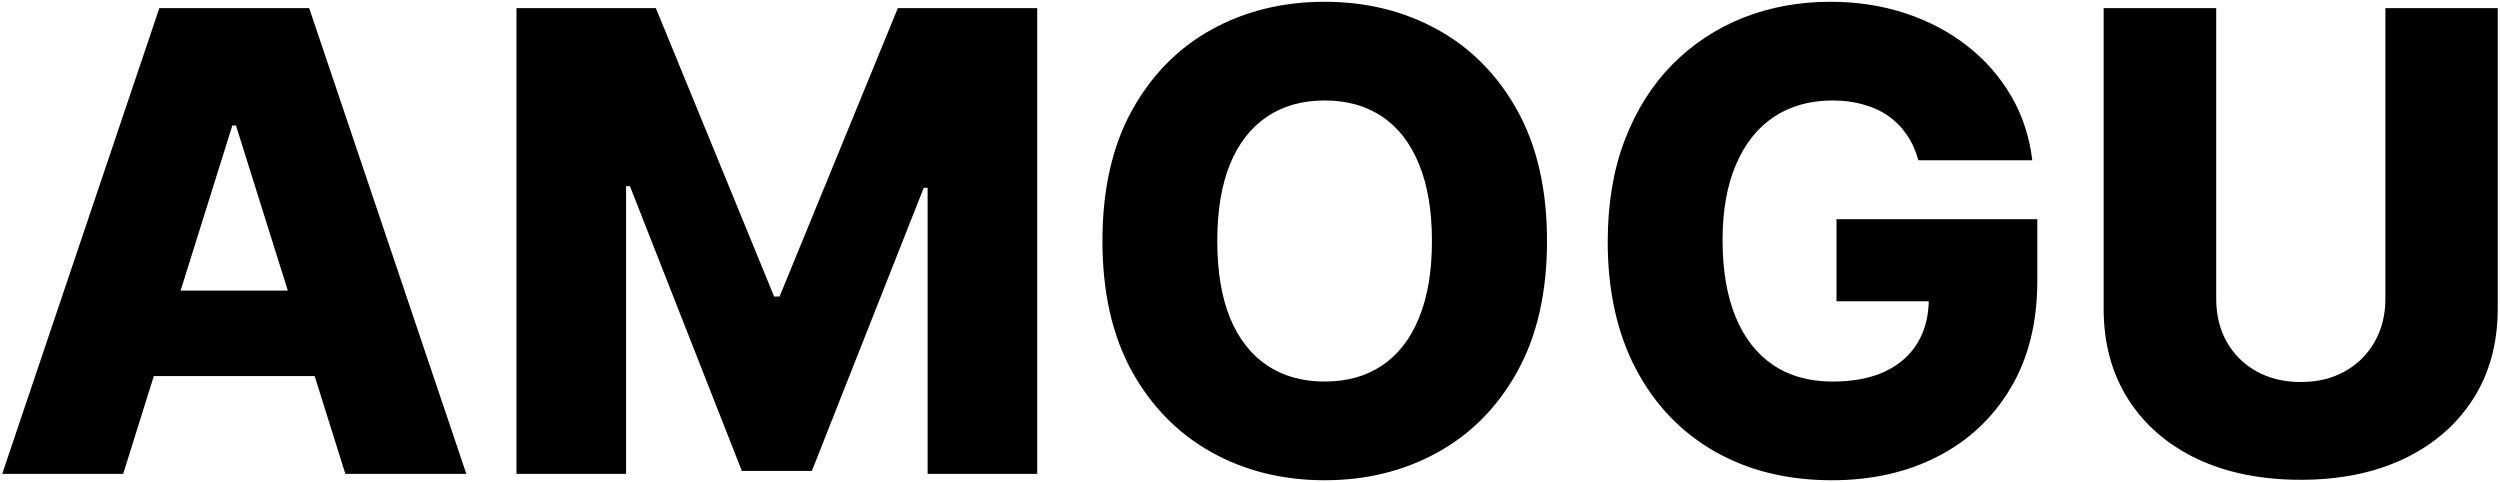 <svg width="976" height="188" viewBox="0 0 976 188" fill="none" xmlns="http://www.w3.org/2000/svg">
<path d="M48.09 185H0.859L62.205 3.182H120.71L182.056 185H134.826L92.124 48.992H90.703L48.09 185ZM41.786 113.445H140.508V146.825H41.786V113.445ZM201.632 3.182H256.053L302.218 115.753H304.348L350.513 3.182H404.934V185H362.143V73.317H360.634L316.955 183.846H289.611L245.932 72.695H244.423V185H201.632V3.182ZM603.953 94.091C603.953 114.096 600.106 131.052 592.412 144.961C584.718 158.87 574.301 169.434 561.162 176.655C548.082 183.875 533.404 187.486 517.128 187.486C500.793 187.486 486.085 183.846 473.005 176.566C459.925 169.286 449.538 158.722 441.844 144.872C434.209 130.964 430.392 114.036 430.392 94.091C430.392 74.086 434.209 57.13 441.844 43.221C449.538 29.312 459.925 18.748 473.005 11.527C486.085 4.306 500.793 0.696 517.128 0.696C533.404 0.696 548.082 4.306 561.162 11.527C574.301 18.748 584.718 29.312 592.412 43.221C600.106 57.13 603.953 74.086 603.953 94.091ZM559.031 94.091C559.031 82.254 557.345 72.251 553.971 64.084C550.657 55.916 545.863 49.731 539.589 45.529C533.374 41.327 525.887 39.226 517.128 39.226C508.428 39.226 500.941 41.327 494.667 45.529C488.393 49.731 483.57 55.916 480.196 64.084C476.882 72.251 475.225 82.254 475.225 94.091C475.225 105.928 476.882 115.93 480.196 124.098C483.57 132.266 488.393 138.451 494.667 142.653C500.941 146.855 508.428 148.956 517.128 148.956C525.887 148.956 533.374 146.855 539.589 142.653C545.863 138.451 550.657 132.266 553.971 124.098C557.345 115.93 559.031 105.928 559.031 94.091ZM748.928 62.575C747.922 58.846 746.443 55.561 744.49 52.72C742.536 49.82 740.139 47.364 737.298 45.352C734.458 43.339 731.202 41.83 727.533 40.824C723.863 39.758 719.839 39.226 715.459 39.226C706.64 39.226 699.005 41.356 692.554 45.618C686.162 49.879 681.22 56.094 677.728 64.261C674.236 72.37 672.49 82.224 672.49 93.825C672.49 105.484 674.177 115.427 677.551 123.654C680.924 131.881 685.807 138.155 692.199 142.475C698.591 146.796 706.344 148.956 715.459 148.956C723.508 148.956 730.315 147.654 735.878 145.05C741.501 142.386 745.762 138.628 748.662 133.775C751.562 128.922 753.012 123.21 753.012 116.641L761.18 117.617H716.968V85.568H795.36V109.627C795.36 125.903 791.897 139.841 784.972 151.442C778.107 163.042 768.637 171.95 756.563 178.164C744.549 184.379 730.729 187.486 715.104 187.486C697.762 187.486 682.522 183.728 669.383 176.211C656.244 168.694 646.005 157.982 638.666 144.073C631.327 130.105 627.657 113.533 627.657 94.357C627.657 79.442 629.877 66.215 634.316 54.673C638.754 43.073 644.939 33.248 652.87 25.199C660.86 17.15 670.093 11.053 680.569 6.91C691.104 2.768 702.438 0.696 714.571 0.696C725.106 0.696 734.901 2.205 743.957 5.224C753.071 8.242 761.121 12.504 768.105 18.008C775.148 23.512 780.859 30.052 785.239 37.628C789.619 45.204 792.341 53.519 793.406 62.575H748.928ZM931.257 3.182H975.114V120.458C975.114 134.012 971.888 145.819 965.437 155.881C958.986 165.883 949.989 173.636 938.448 179.141C926.907 184.586 913.501 187.308 898.232 187.308C882.784 187.308 869.29 184.586 857.749 179.141C846.207 173.636 837.241 165.883 830.849 155.881C824.457 145.819 821.261 134.012 821.261 120.458V3.182H865.206V116.641C865.206 122.914 866.567 128.507 869.29 133.42C872.071 138.332 875.948 142.179 880.92 144.961C885.891 147.743 891.662 149.134 898.232 149.134C904.801 149.134 910.542 147.743 915.455 144.961C920.426 142.179 924.303 138.332 927.085 133.42C929.866 128.507 931.257 122.914 931.257 116.641V3.182Z" fill="black"/>
</svg>

